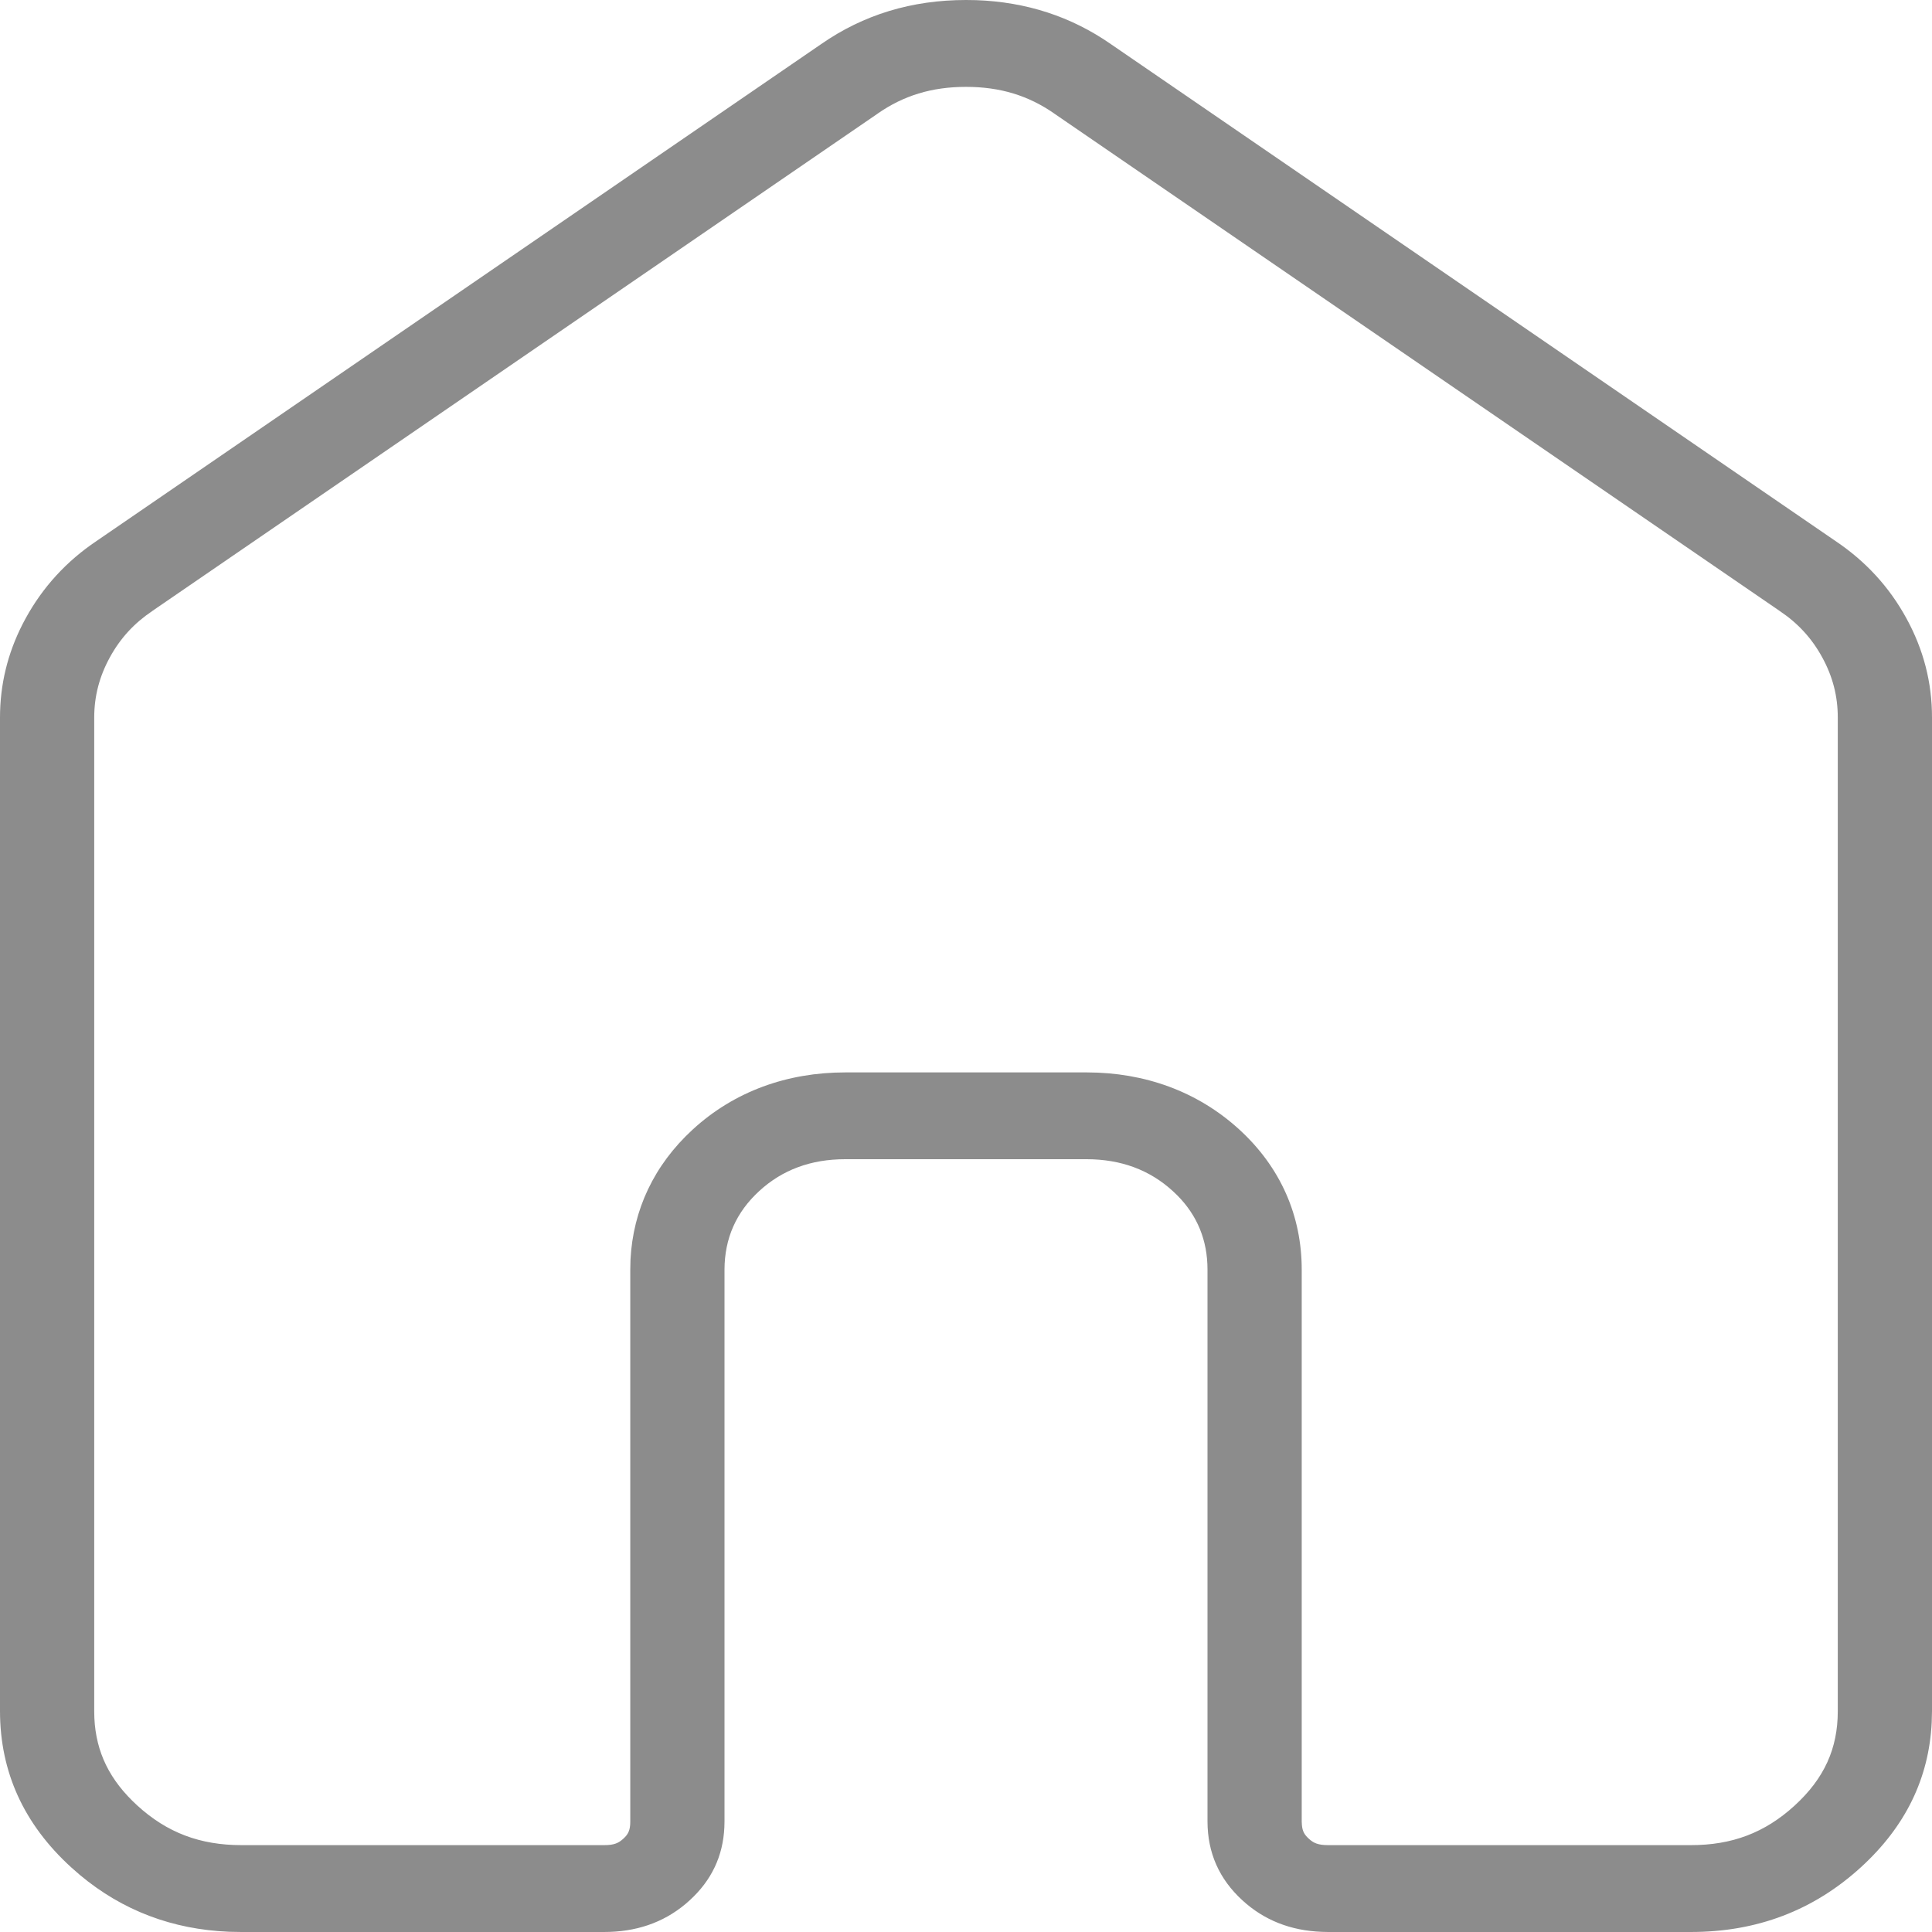 <svg width="26" height="26" viewBox="0 0 26 26" fill="none" xmlns="http://www.w3.org/2000/svg">
<path d="M8.482 24.514V17.083L8.485 16.949C8.52 16.285 8.799 15.681 9.323 15.2C9.884 14.685 10.598 14.432 11.375 14.432V15.6C10.915 15.6 10.529 15.742 10.218 16.028C9.907 16.313 9.751 16.666 9.75 17.086V24.514L9.748 24.592C9.73 24.979 9.575 25.306 9.282 25.573L9.223 25.625C8.922 25.876 8.556 26.001 8.125 26H3.25V24.831H8.128C8.268 24.832 8.327 24.801 8.389 24.744C8.45 24.688 8.482 24.637 8.482 24.514ZM16.25 17.086C16.25 16.691 16.113 16.356 15.839 16.082L15.782 16.028C15.47 15.743 15.084 15.601 14.625 15.6H11.375V14.432H14.628C15.403 14.433 16.113 14.686 16.674 15.197C17.238 15.711 17.518 16.367 17.518 17.086V24.511L17.52 24.555C17.527 24.648 17.558 24.694 17.613 24.744C17.674 24.8 17.732 24.831 17.875 24.831V26L17.79 25.998C17.367 25.982 17.009 25.84 16.718 25.572C16.407 25.287 16.251 24.934 16.25 24.514V17.086ZM24.732 23.028V9.655C24.732 9.369 24.664 9.104 24.523 8.847C24.382 8.588 24.194 8.386 23.954 8.225L23.948 8.221L23.943 8.217L14.193 1.532L14.189 1.529L14.185 1.526C13.842 1.288 13.463 1.169 13 1.169C12.537 1.169 12.158 1.288 11.815 1.526L11.811 1.529L11.807 1.532L2.057 8.217L2.052 8.221L2.048 8.224C1.808 8.385 1.62 8.587 1.478 8.847C1.337 9.105 1.268 9.37 1.268 9.657V23.027L1.27 23.121C1.292 23.581 1.475 23.957 1.849 24.299C2.248 24.663 2.692 24.831 3.25 24.831V26L3.084 25.997C2.316 25.965 1.647 25.71 1.076 25.233L0.956 25.128C0.32 24.547 0.001 23.847 0 23.028V9.657C0 9.216 0.101 8.797 0.304 8.399L0.346 8.32C0.577 7.899 0.895 7.552 1.3 7.28L11.05 0.594C11.619 0.198 12.269 0 13 0L13.136 0.002C13.812 0.026 14.417 0.223 14.95 0.594L24.7 7.28C25.106 7.552 25.425 7.899 25.655 8.32C25.886 8.741 26.001 9.187 26 9.657V23.028L25.996 23.18C25.959 23.933 25.642 24.582 25.044 25.128C24.407 25.71 23.643 26.001 22.75 26H17.875V24.831H22.752C23.307 24.832 23.751 24.665 24.151 24.299C24.551 23.933 24.732 23.53 24.732 23.028Z" fill="#8C8C8C"/>
</svg>
